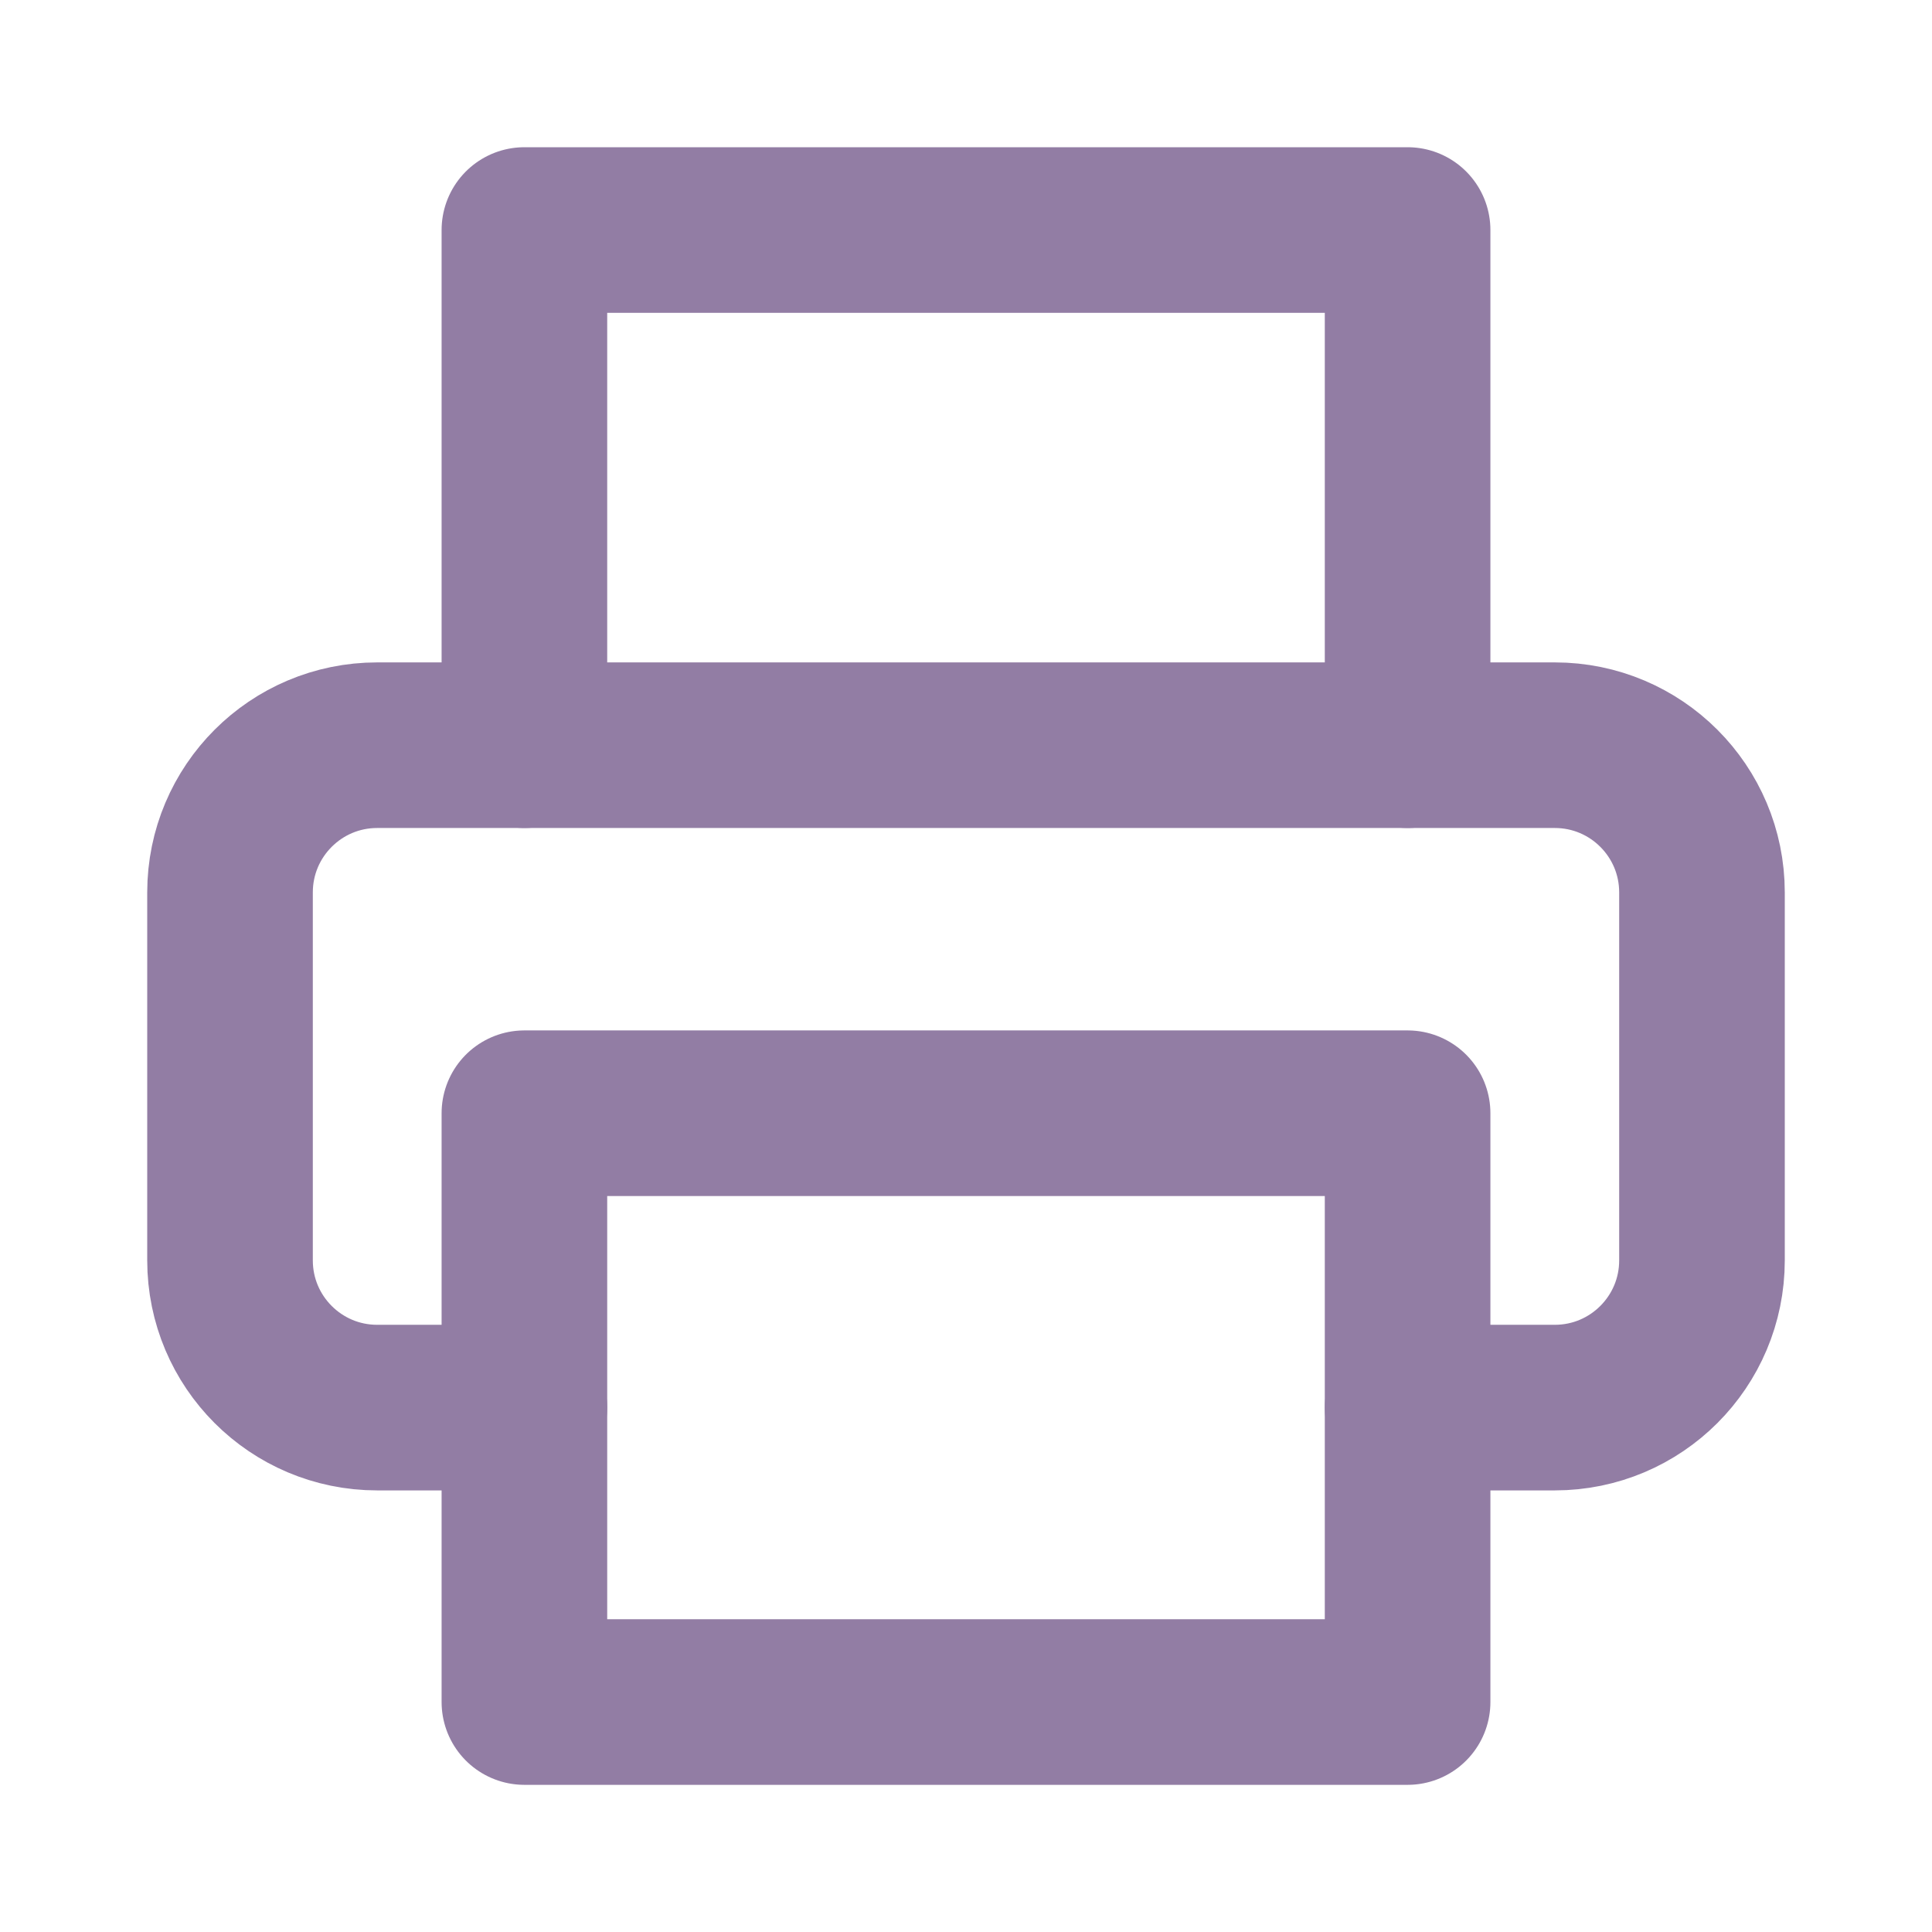 <svg xmlns:xlink="http://www.w3.org/1999/xlink" width="35" xmlns="http://www.w3.org/2000/svg" height="35" id="screenshot-2720ca7d-91ed-8085-8003-848d7b3e7d2d" viewBox="-1.5 -1.5 35 35" style="-webkit-print-color-adjust: exact;" fill="none" version="1.1"><g id="shape-2720ca7d-91ed-8085-8003-848d7b3e7d2d" width="24" class="feather feather-printer" height="24" rx="0" ry="0" style="fill: rgb(0, 0, 0);"><g id="shape-2720ca7d-91ed-8085-8003-848d7b3e7d2f"><g class="fills" id="fills-2720ca7d-91ed-8085-8003-848d7b3e7d2f"><path fill="none" stroke-linecap="round" stroke-linejoin="round" rx="0" ry="0" d="M8.000,12.000L8.000,2.667L24.000,2.667L24.000,12.000" style="fill: none;"/></g><g id="strokes-2720ca7d-91ed-8085-8003-848d7b3e7d2f" class="strokes"><g class="stroke-shape"><path stroke-linecap="round" stroke-linejoin="round" rx="0" ry="0" d="M8.000,12.000L8.000,2.667L24.000,2.667L24.000,12.000" style="fill: none; stroke-width: 3; stroke: rgb(146, 125, 164); stroke-opacity: 1;"/></g></g></g><g id="shape-2720ca7d-91ed-8085-8003-848d7b3e7d30"><g class="fills" id="fills-2720ca7d-91ed-8085-8003-848d7b3e7d30"><path fill="none" stroke-linecap="round" stroke-linejoin="round" rx="0" ry="0" d="M8.000,24.000L5.333,24.000C3.861,24.000,2.667,22.806,2.667,21.333L2.667,14.667C2.667,13.194,3.861,12.000,5.333,12.000L26.667,12.000C28.139,12.000,29.333,13.194,29.333,14.667L29.333,21.333C29.333,22.806,28.139,24.000,26.667,24.000L24.000,24.000" style="fill: none;"/></g><g id="strokes-2720ca7d-91ed-8085-8003-848d7b3e7d30" class="strokes"><g class="stroke-shape"><path stroke-linecap="round" stroke-linejoin="round" rx="0" ry="0" d="M8.000,24.000L5.333,24.000C3.861,24.000,2.667,22.806,2.667,21.333L2.667,14.667C2.667,13.194,3.861,12.000,5.333,12.000L26.667,12.000C28.139,12.000,29.333,13.194,29.333,14.667L29.333,21.333C29.333,22.806,28.139,24.000,26.667,24.000L24.000,24.000" style="fill: none; stroke-width: 3; stroke: rgb(146, 125, 164); stroke-opacity: 1;"/></g></g></g><g id="shape-2720ca7d-91ed-8085-8003-848d7b3e7d31"><g class="fills" id="fills-2720ca7d-91ed-8085-8003-848d7b3e7d31"><rect width="16" height="10.667" x="8" stroke-linejoin="round" transform="matrix(1, 0, 0, 1, 0, 0)" style="fill: none;" ry="0" fill="none" stroke-linecap="round" rx="0" y="18.667"/></g><g id="strokes-2720ca7d-91ed-8085-8003-848d7b3e7d31" class="strokes"><g class="stroke-shape"><rect width="16" height="10.667" x="8" stroke-linejoin="round" transform="matrix(1, 0, 0, 1, 0, 0)" style="fill: none; stroke-width: 3; stroke: rgb(146, 125, 164); stroke-opacity: 1;" ry="0" stroke-linecap="round" rx="0" y="18.667"/></g></g></g></g></svg>